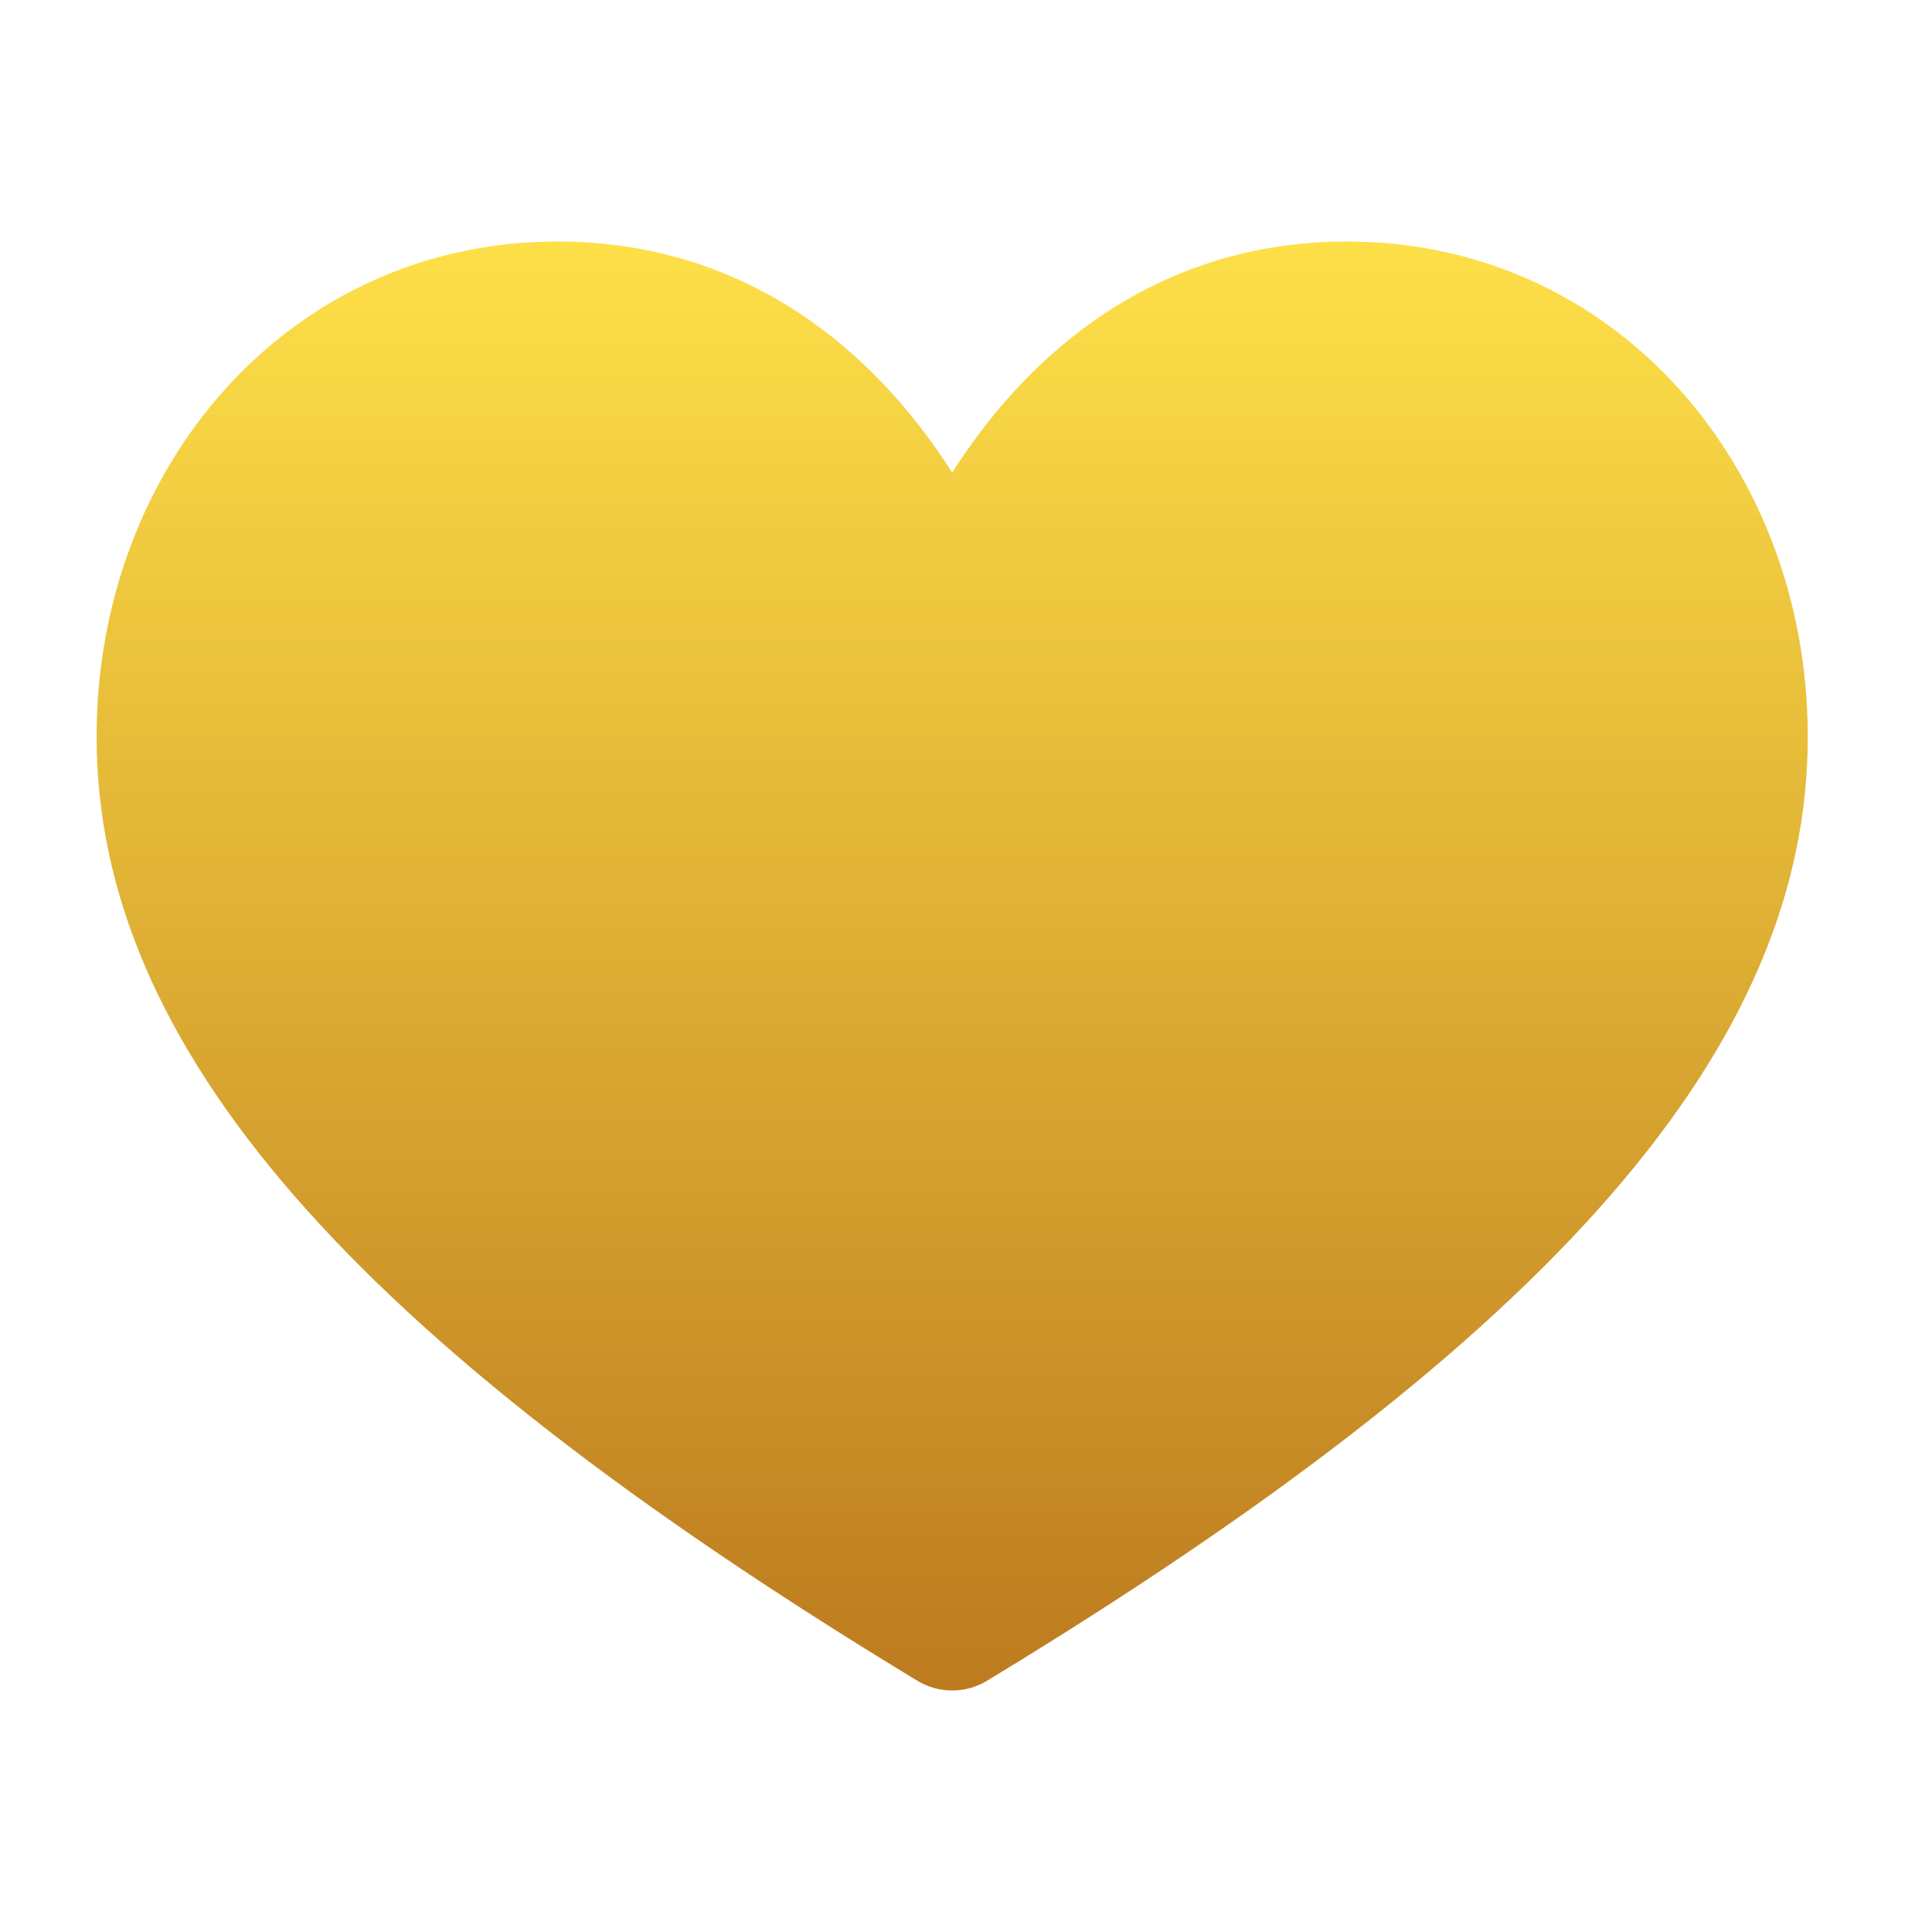 <svg width="20" height="20" viewBox="0 0 20 20" fill="none" xmlns="http://www.w3.org/2000/svg">
<path d="M13.939 2.5C12.466 2.5 11.174 3.157 10.204 4.4C10.075 4.566 9.959 4.732 9.857 4.892C9.755 4.732 9.639 4.566 9.51 4.4C8.54 3.157 7.248 2.5 5.774 2.5C2.991 2.5 1 4.831 1 7.627C1 10.825 3.621 13.839 9.498 17.4C9.609 17.467 9.733 17.5 9.857 17.5C9.981 17.5 10.105 17.467 10.216 17.4C16.093 13.839 18.714 10.825 18.714 7.628C18.714 4.832 16.725 2.5 13.939 2.5Z" fill="url(#paint0_linear)"/>
<defs>
<linearGradient id="paint0_linear" x1="7.939" y1="2.147" x2="7.939" y2="19.681" gradientUnits="userSpaceOnUse">
<stop stop-color="#FFE249"/>
<stop offset="1" stop-color="#B36C19"/>
</linearGradient>
</defs>
</svg>

